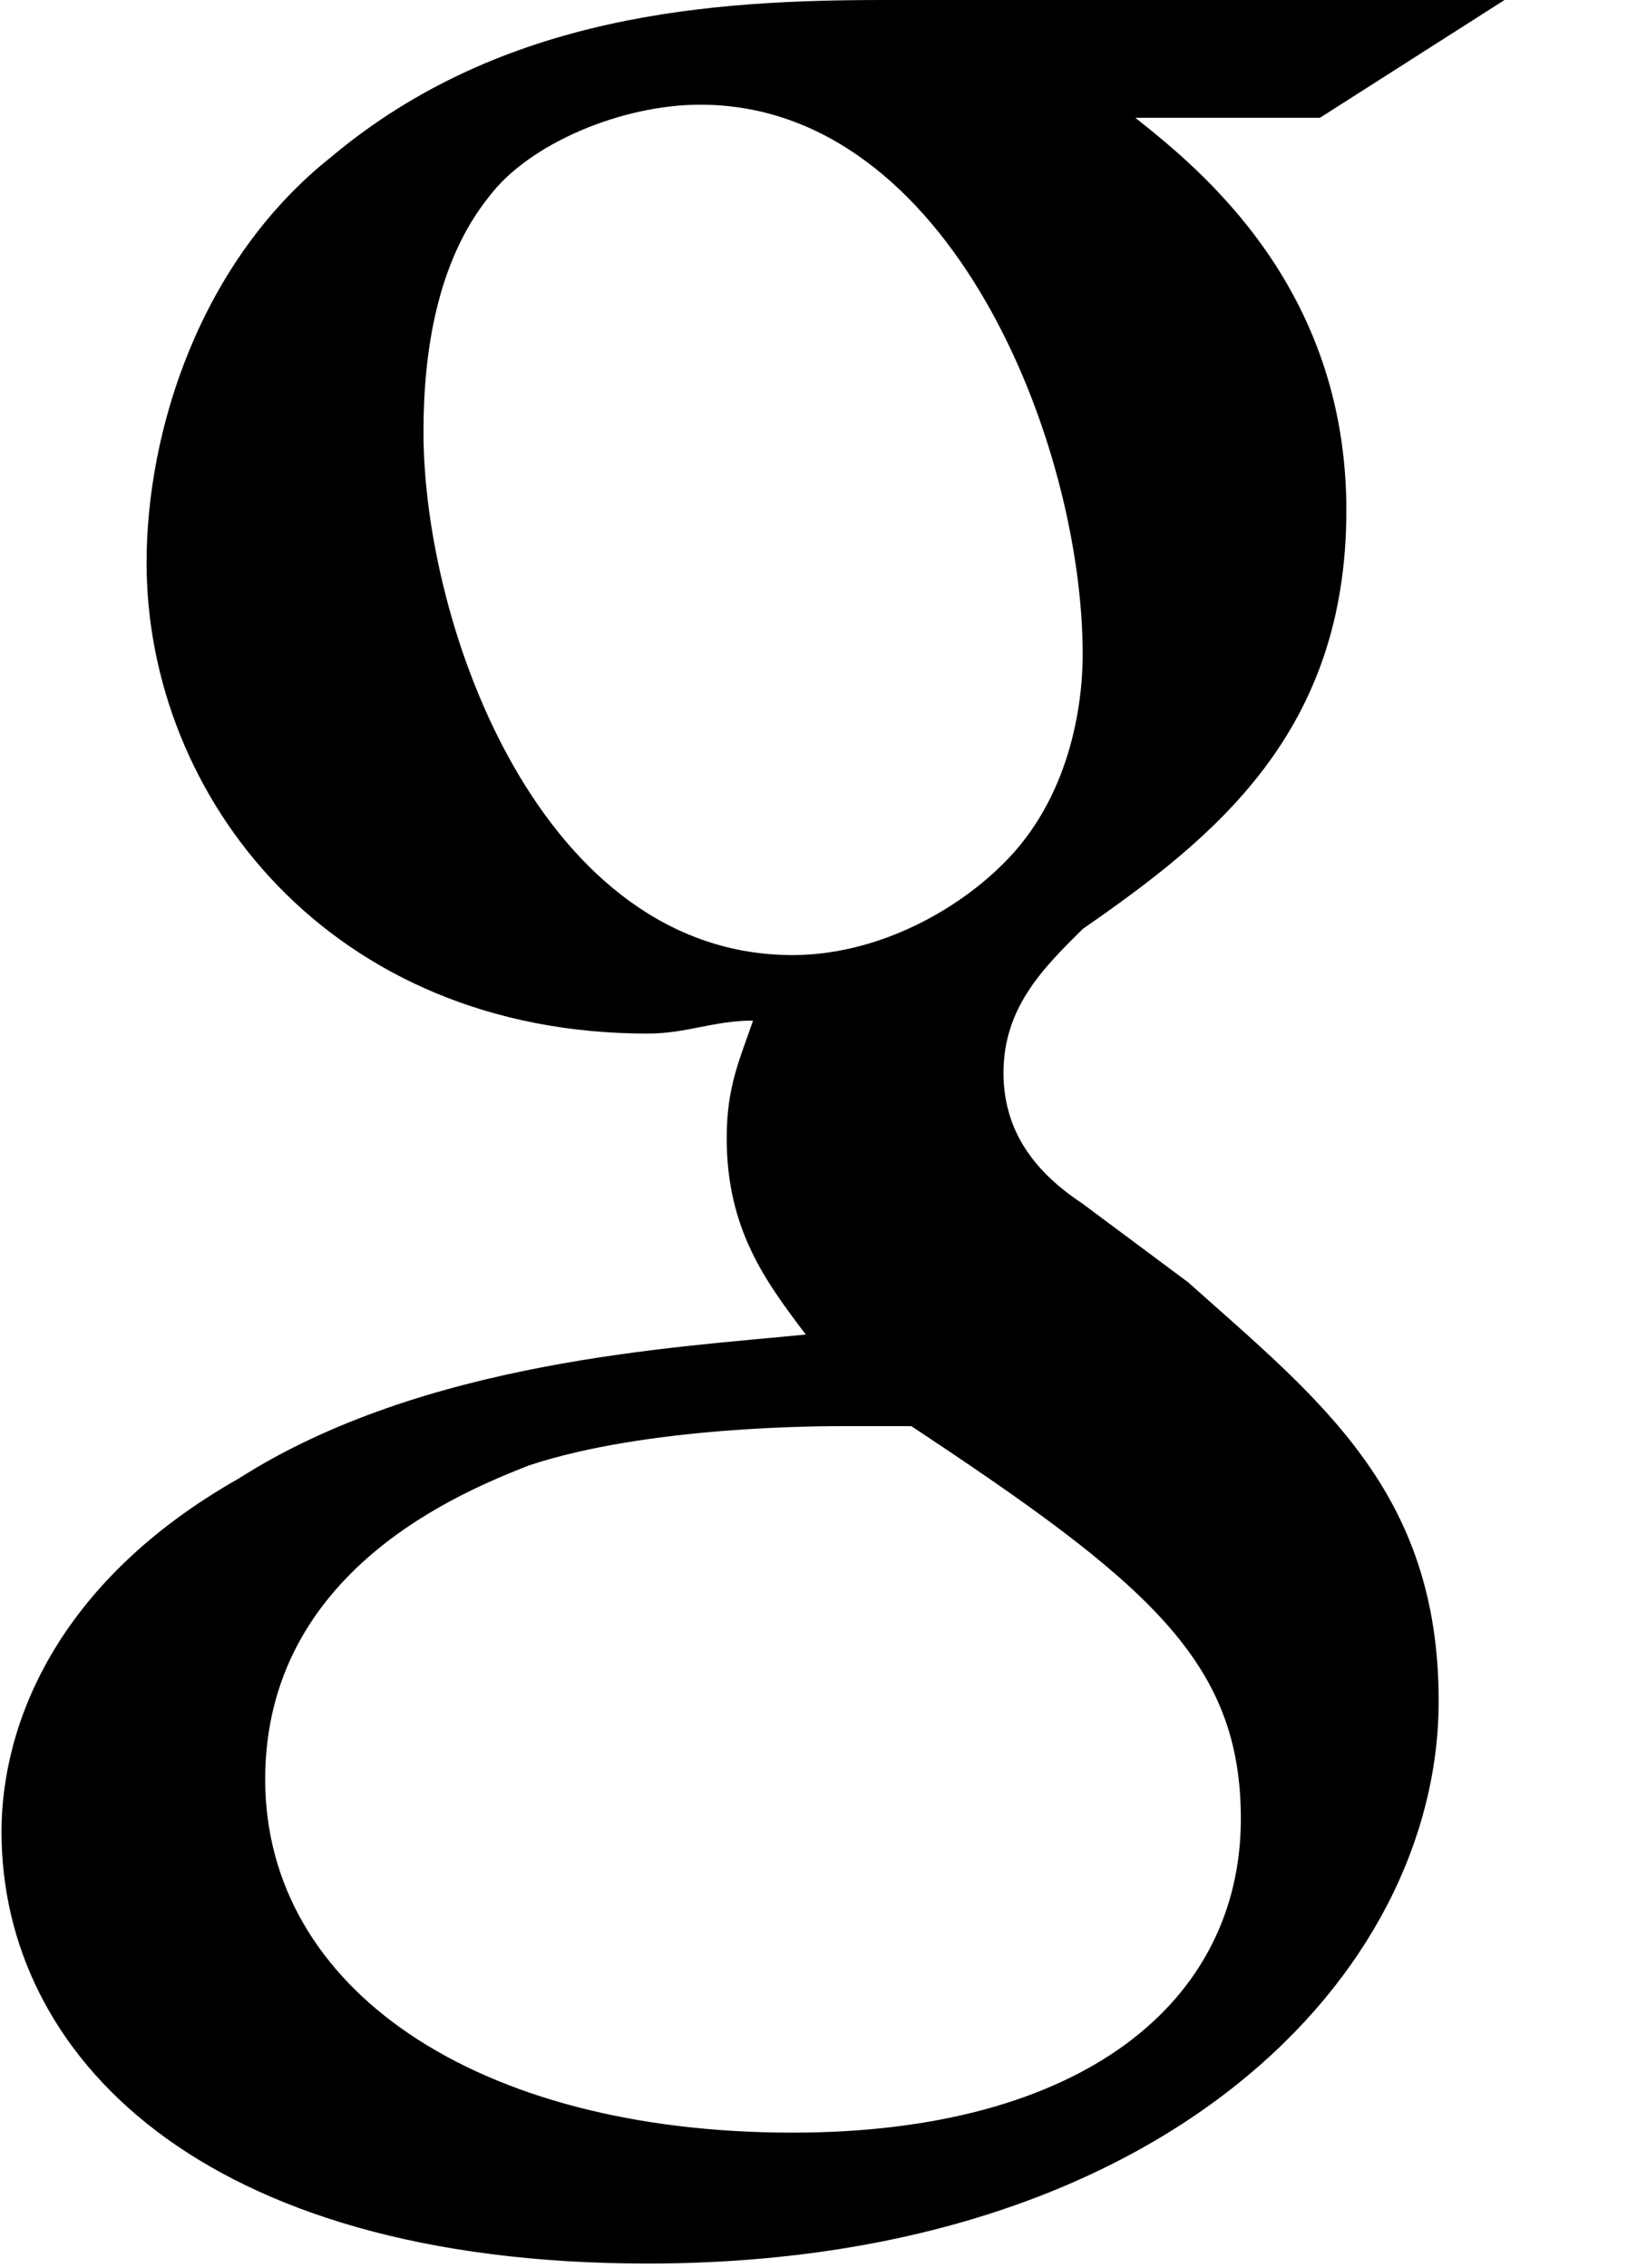 <?xml version="1.0" encoding="UTF-8" standalone="no"?>
<svg width="13px" height="18px" viewBox="0 0 13 18" version="1.1" xmlns="http://www.w3.org/2000/svg" xmlns:xlink="http://www.w3.org/1999/xlink" xmlns:sketch="http://www.bohemiancoding.com/sketch/ns">
    <!-- Generator: Sketch 3.3.2 (12043) - http://www.bohemiancoding.com/sketch -->
    <title>sso-google copy</title>
    <desc>Created with Sketch.</desc>
    <defs></defs>
    <g id="Page-1" stroke="none" stroke-width="1" fill="none" fill-rule="evenodd" sketch:type="MSPage">
        <g id="sso-google" sketch:type="MSLayerGroup" fill="#000000">
            <g id="Page-1" sketch:type="MSShapeGroup">
                <g id="Artboard-1">
                    <g id="_svg_icon_google" transform="translate(0.012, 0)">
                        <g id="Group">
                            <g id="Shape">
                                <path d="M6.282,16.928 C3.769,16.928 2.094,15.786 2.094,14.124 C2.094,12.462 3.665,11.839 4.188,11.632 C5.13,11.32 6.492,11.32 6.701,11.32 L7.225,11.32 C9.109,12.566 9.842,13.189 9.842,14.436 C9.842,15.89 8.586,16.928 6.282,16.928 L6.282,16.928 L6.282,16.928 Z M6.282,7.581 C4.293,7.581 3.351,4.985 3.351,3.427 C3.351,2.804 3.455,2.077 3.874,1.558 C4.188,1.142 4.921,0.831 5.549,0.831 C7.539,0.831 8.586,3.531 8.586,5.193 C8.586,5.608 8.481,6.335 7.957,6.854 C7.539,7.27 6.91,7.581 6.282,7.581 L6.282,7.581 L6.282,7.581 Z M9.423,10.178 L8.586,9.555 C8.272,9.347 7.957,9.035 7.957,8.516 C7.957,7.997 8.272,7.685 8.586,7.374 C9.633,6.647 10.68,5.816 10.68,4.05 C10.68,2.285 9.528,1.35 9.004,0.935 L10.47,0.935 L11.936,0 L7.015,0 C5.654,0 3.979,0.104 2.618,1.246 C1.571,2.077 1.152,3.427 1.152,4.466 C1.152,6.335 2.618,8.204 5.13,8.204 C5.445,8.204 5.654,8.101 5.968,8.101 C5.863,8.412 5.759,8.62 5.759,9.035 C5.759,9.762 6.073,10.178 6.387,10.593 C5.34,10.697 3.351,10.801 1.885,11.735 C0.419,12.566 0,13.709 0,14.54 C0,16.305 1.571,17.967 5.13,17.967 C9.214,17.967 11.413,15.682 11.413,13.501 C11.413,11.839 10.47,11.112 9.423,10.178 L9.423,10.178 L9.423,10.178 Z"></path>
                            </g>
                        </g>
                    </g>
                </g>
            </g>
        </g>
    </g>
</svg>
